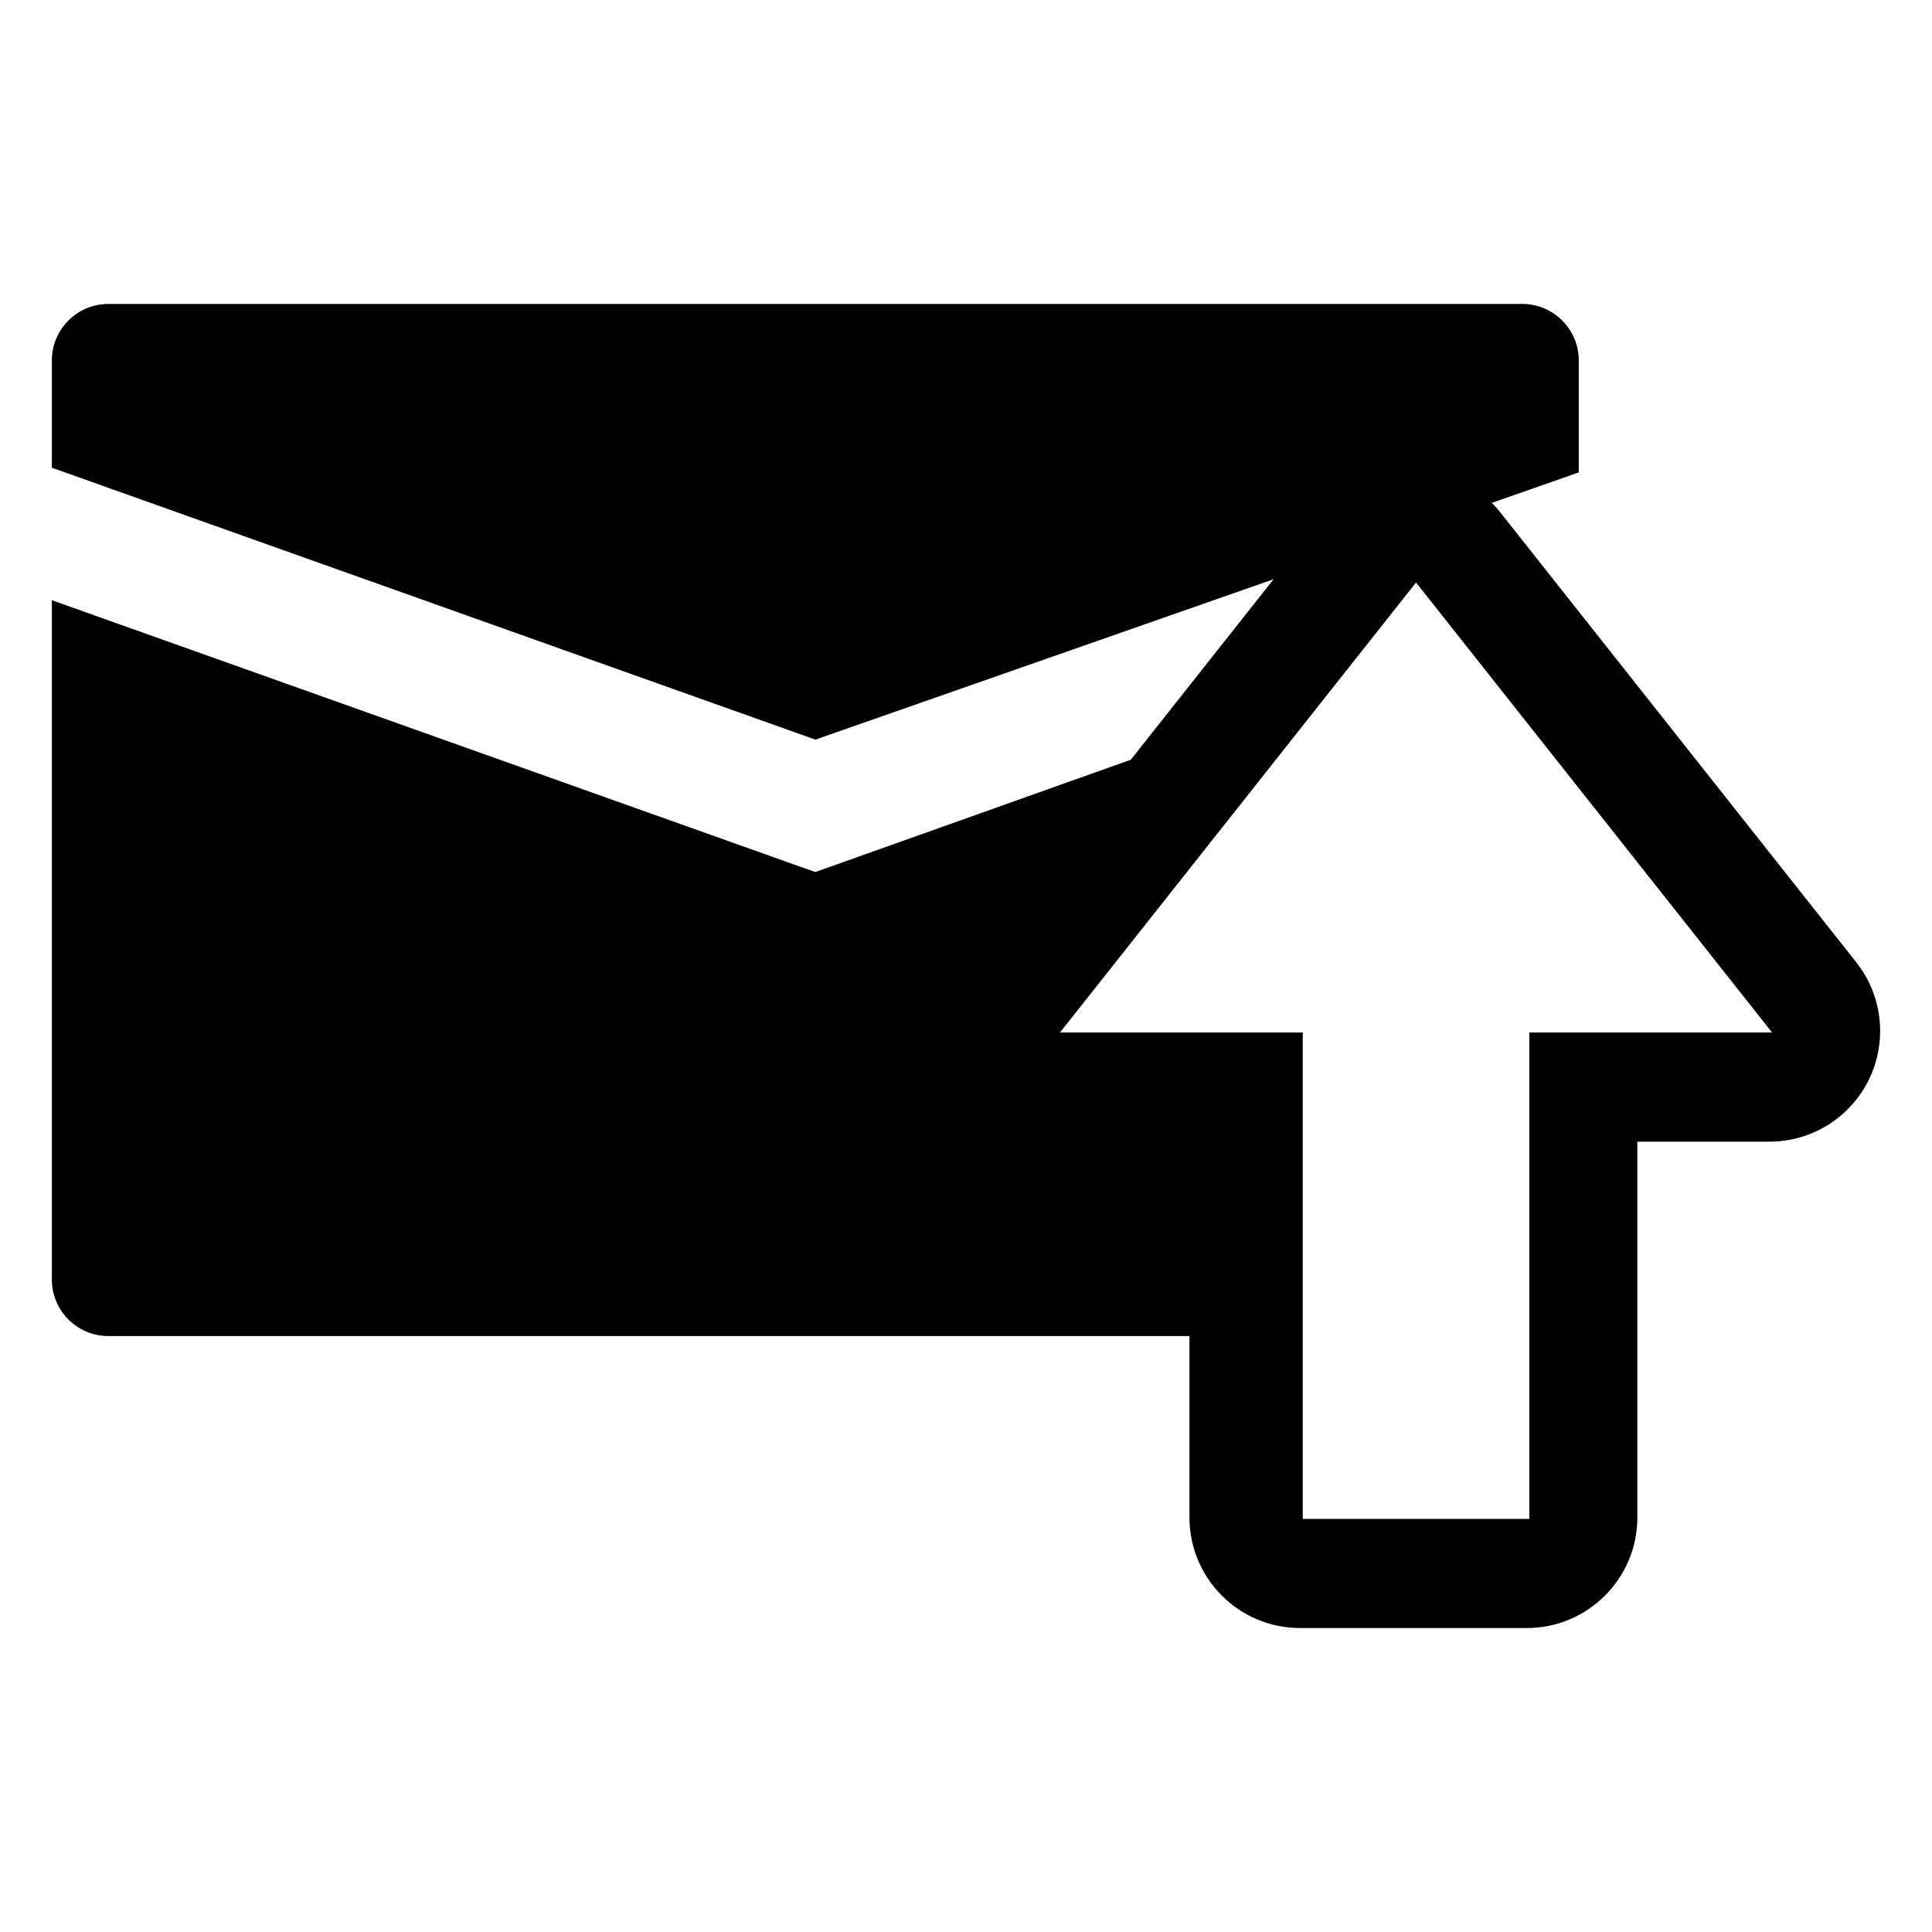 <?xml version="1.0" encoding="utf-8"?>
<!-- Generator: Adobe Illustrator 16.0.0, SVG Export Plug-In . SVG Version: 6.00 Build 0)  -->
<!DOCTYPE svg PUBLIC "-//W3C//DTD SVG 1.1//EN" "http://www.w3.org/Graphics/SVG/1.1/DTD/svg11.dtd">
<svg version="1.1" id="Layer_1" xmlns="http://www.w3.org/2000/svg" xmlns:xlink="http://www.w3.org/1999/xlink" x="0px" y="0px"
	 width="96px" height="96px" viewBox="0 0 96 96" enable-background="new 0 0 96 96" xml:space="preserve">
<path d="M92.237,47.816L74.545,25.455c-0.13-0.166-0.269-0.32-0.416-0.469l4.319-1.512v-5.561c0-1.551-1.256-2.811-2.81-2.811H5.387
	c-1.553,0-2.811,1.26-2.811,2.811v5.328l37.94,13.51l22.768-7.969l-7.096,8.969l-15.027,5.35l-0.65,0.229l-0.65-0.229L2.576,29.824
	v0.221v33.531c0,1.553,1.258,2.813,2.811,2.813h53.716v9.008c0,3.037,2.463,5.5,5.5,5.5H75.86c3.037,0,5.5-2.463,5.5-5.5V56.729
	h6.563c2.108,0,4.032-1.205,4.951-3.104c0.368-0.762,0.549-1.58,0.549-2.395C93.424,50.014,93.021,48.807,92.237,47.816z
	 M75.991,51.305v24.168H64.733V51.305H52.67l17.692-22.361l17.692,22.361H75.991z"/>
</svg>
